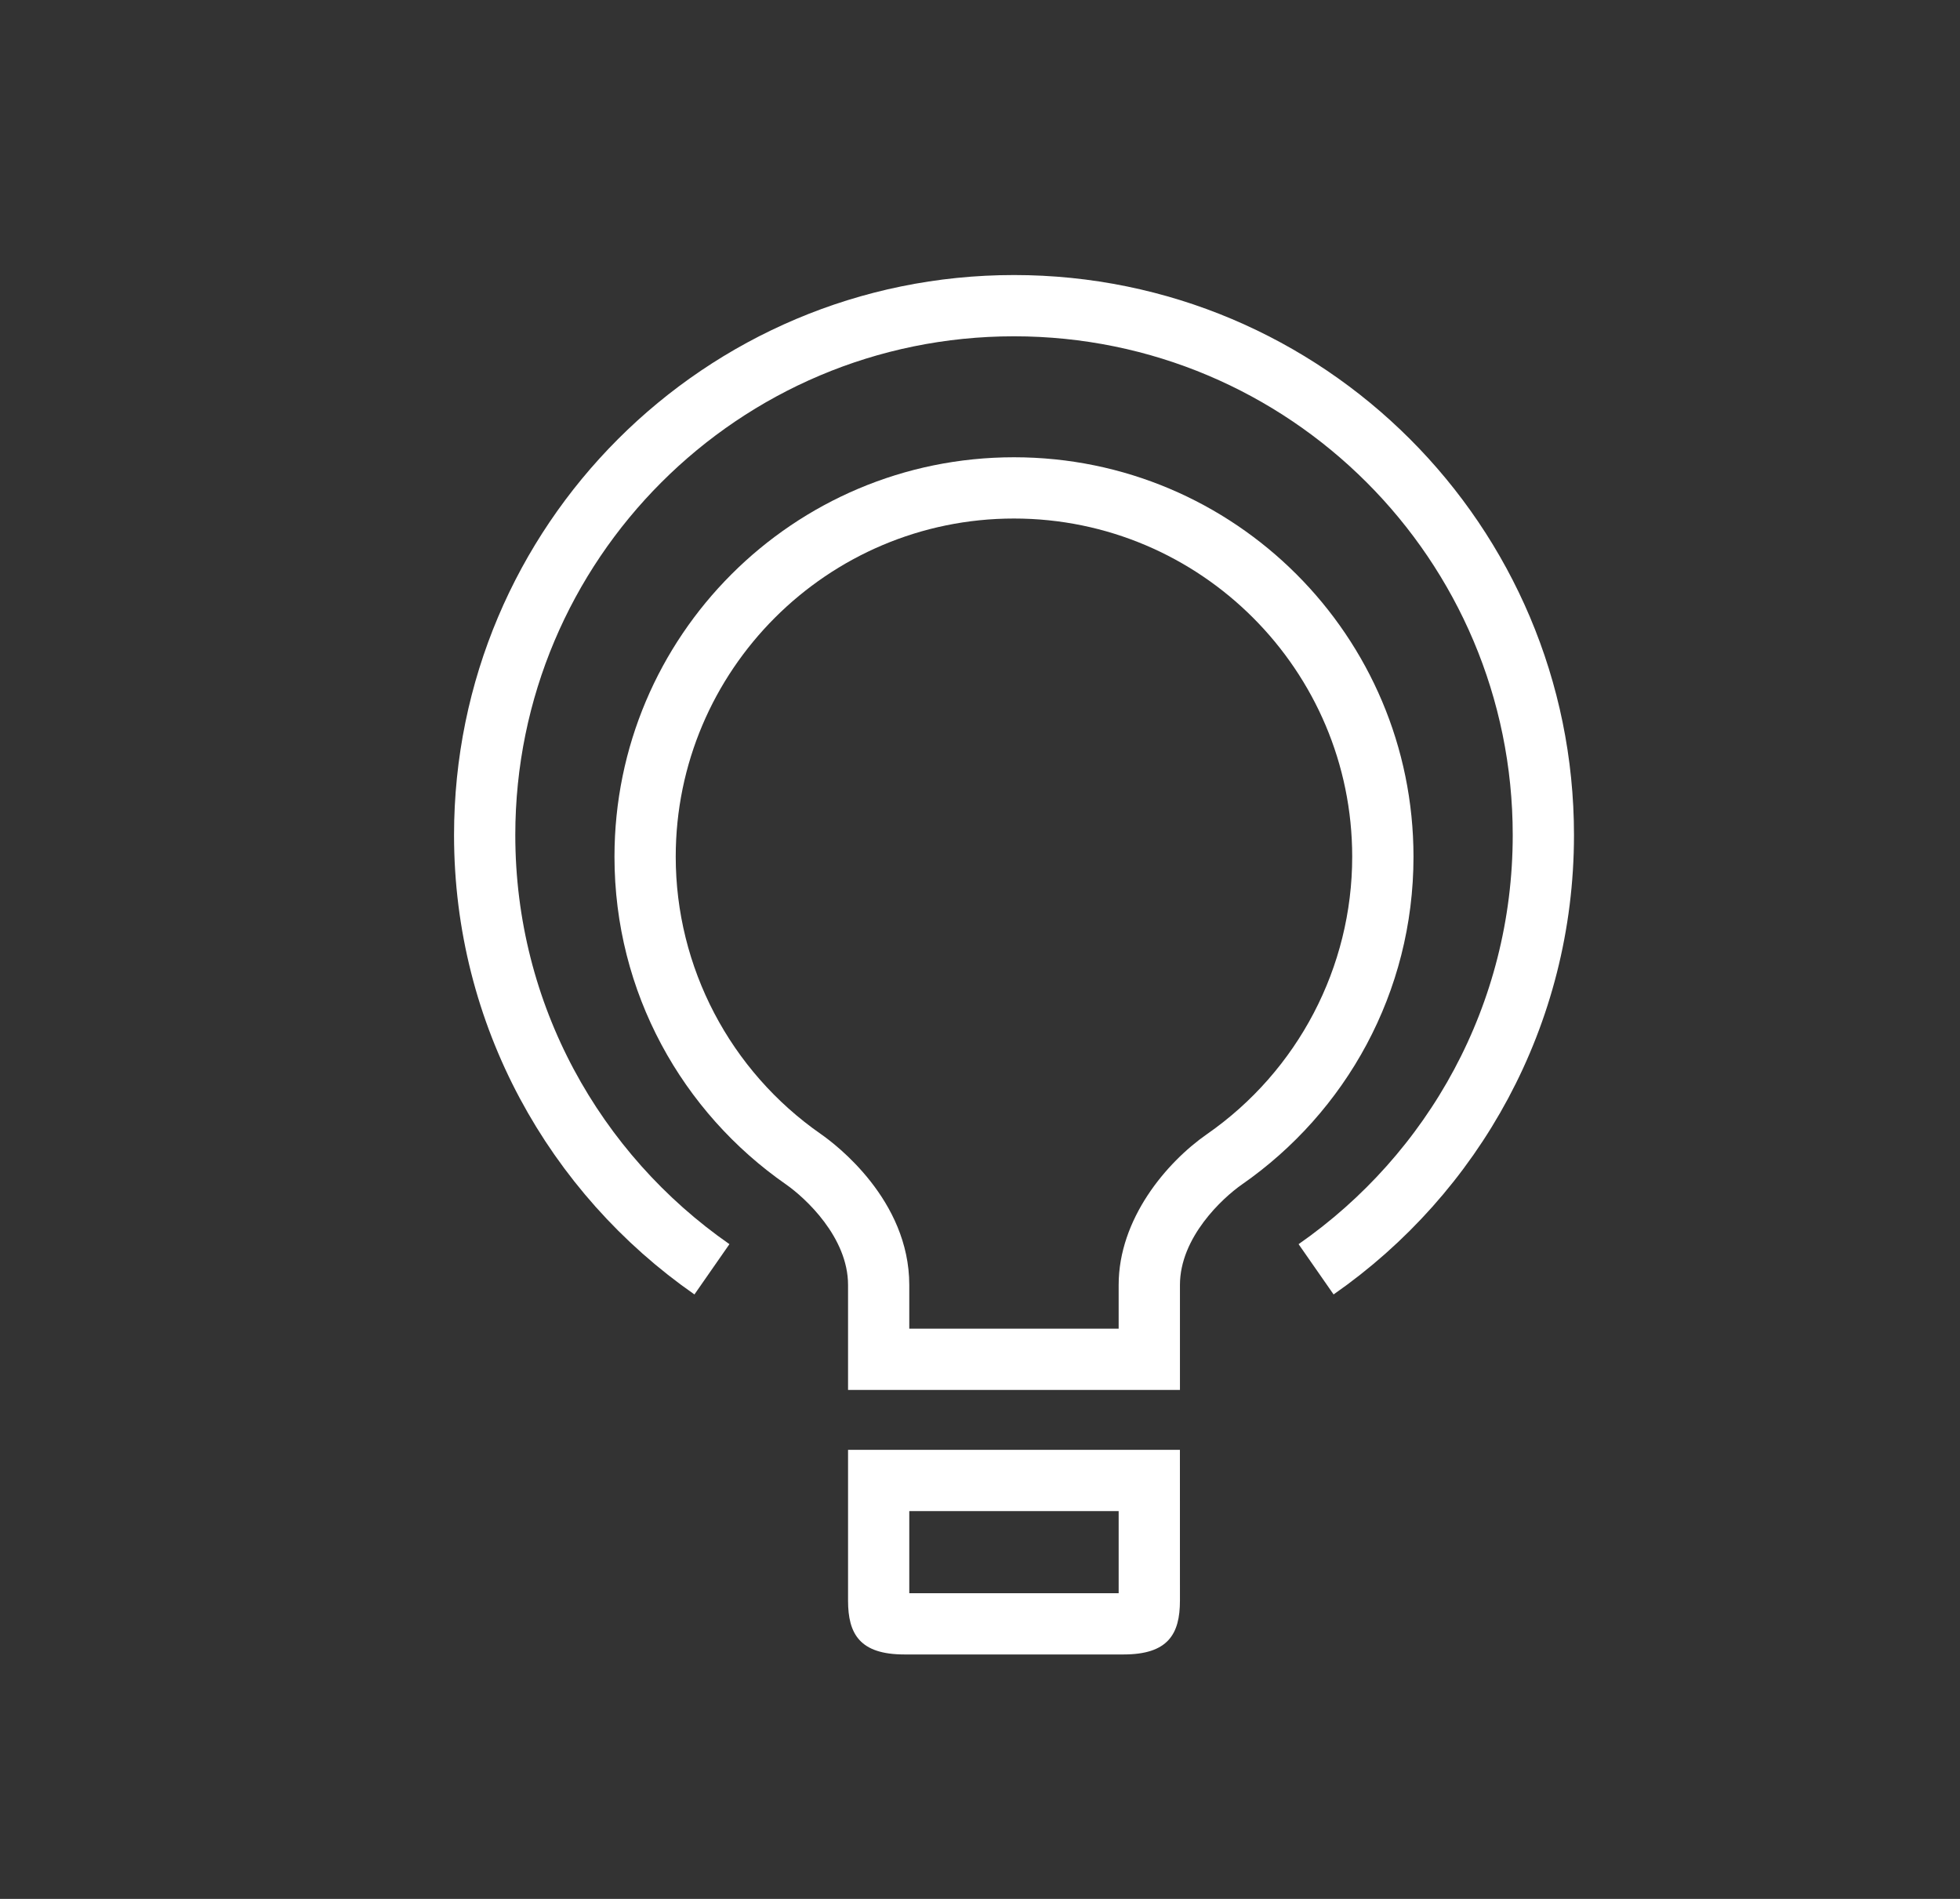 <?xml version="1.0" encoding="utf-8"?>
<!-- Generator: Adobe Illustrator 16.2.0, SVG Export Plug-In . SVG Version: 6.00 Build 0)  -->
<!DOCTYPE svg PUBLIC "-//W3C//DTD SVG 1.1//EN" "http://www.w3.org/Graphics/SVG/1.1/DTD/svg11.dtd">
<svg version="1.1" id="Layer_1" xmlns="http://www.w3.org/2000/svg" xmlns:xlink="http://www.w3.org/1999/xlink" x="0px" y="0px"
	 width="63.992px" height="61.992px" viewBox="0 0 63.992 61.992" enable-background="new 0 0 63.992 61.992" xml:space="preserve">
<rect x="0" y="0" width="63.992" height="61.992" fill="#333333" stroke="none"/>
<g>
	<path fill="#FFFFFF" d="M36.523,49.332v2.68h-3.418h-3.418v-2.68H36.523 M38.523,47.332H27.688c0,2.742,0,4.924,0,4.924
		c0,1.088,0.385,1.756,1.84,1.756h3.578h3.578c1.455,0,1.84-0.668,1.84-1.756C38.523,52.256,38.523,50.074,38.523,47.332
		L38.523,47.332z"/>
</g>
<g>
	<path fill="#FFFFFF" d="M33.105,16.928c6.089,0,11.043,4.954,11.043,11.042c0,3.605-1.772,6.991-4.742,9.056
		c-1.33,0.926-2.883,2.771-2.883,4.923v1.428h-6.836v-1.428c0-2.771-2.398-4.586-2.882-4.923c-2.97-2.065-4.743-5.451-4.743-9.056
		C22.062,21.882,27.016,16.928,33.105,16.928 M33.105,14.928c-7.204,0-13.043,5.839-13.043,13.042c0,4.436,2.217,8.344,5.602,10.698
		c0.635,0.443,2.024,1.729,2.024,3.281c0,0.178,0,3.117,0,3.428h10.836c0-0.311,0-3.25,0-3.428c0-1.553,1.389-2.838,2.025-3.281
		c3.383-2.354,5.6-6.262,5.6-10.698C46.148,20.767,40.309,14.928,33.105,14.928L33.105,14.928z"/>
</g>
<path fill="none" stroke="#FFFFFF" stroke-width="2" stroke-miterlimit="10" d="M42.969,41.438c4.482-3.121,7.42-8.301,7.42-14.176
	c0-9.545-7.738-17.283-17.283-17.283c-9.545,0-17.282,7.738-17.282,17.283c0,5.875,2.936,11.055,7.42,14.176"/>
</svg>
